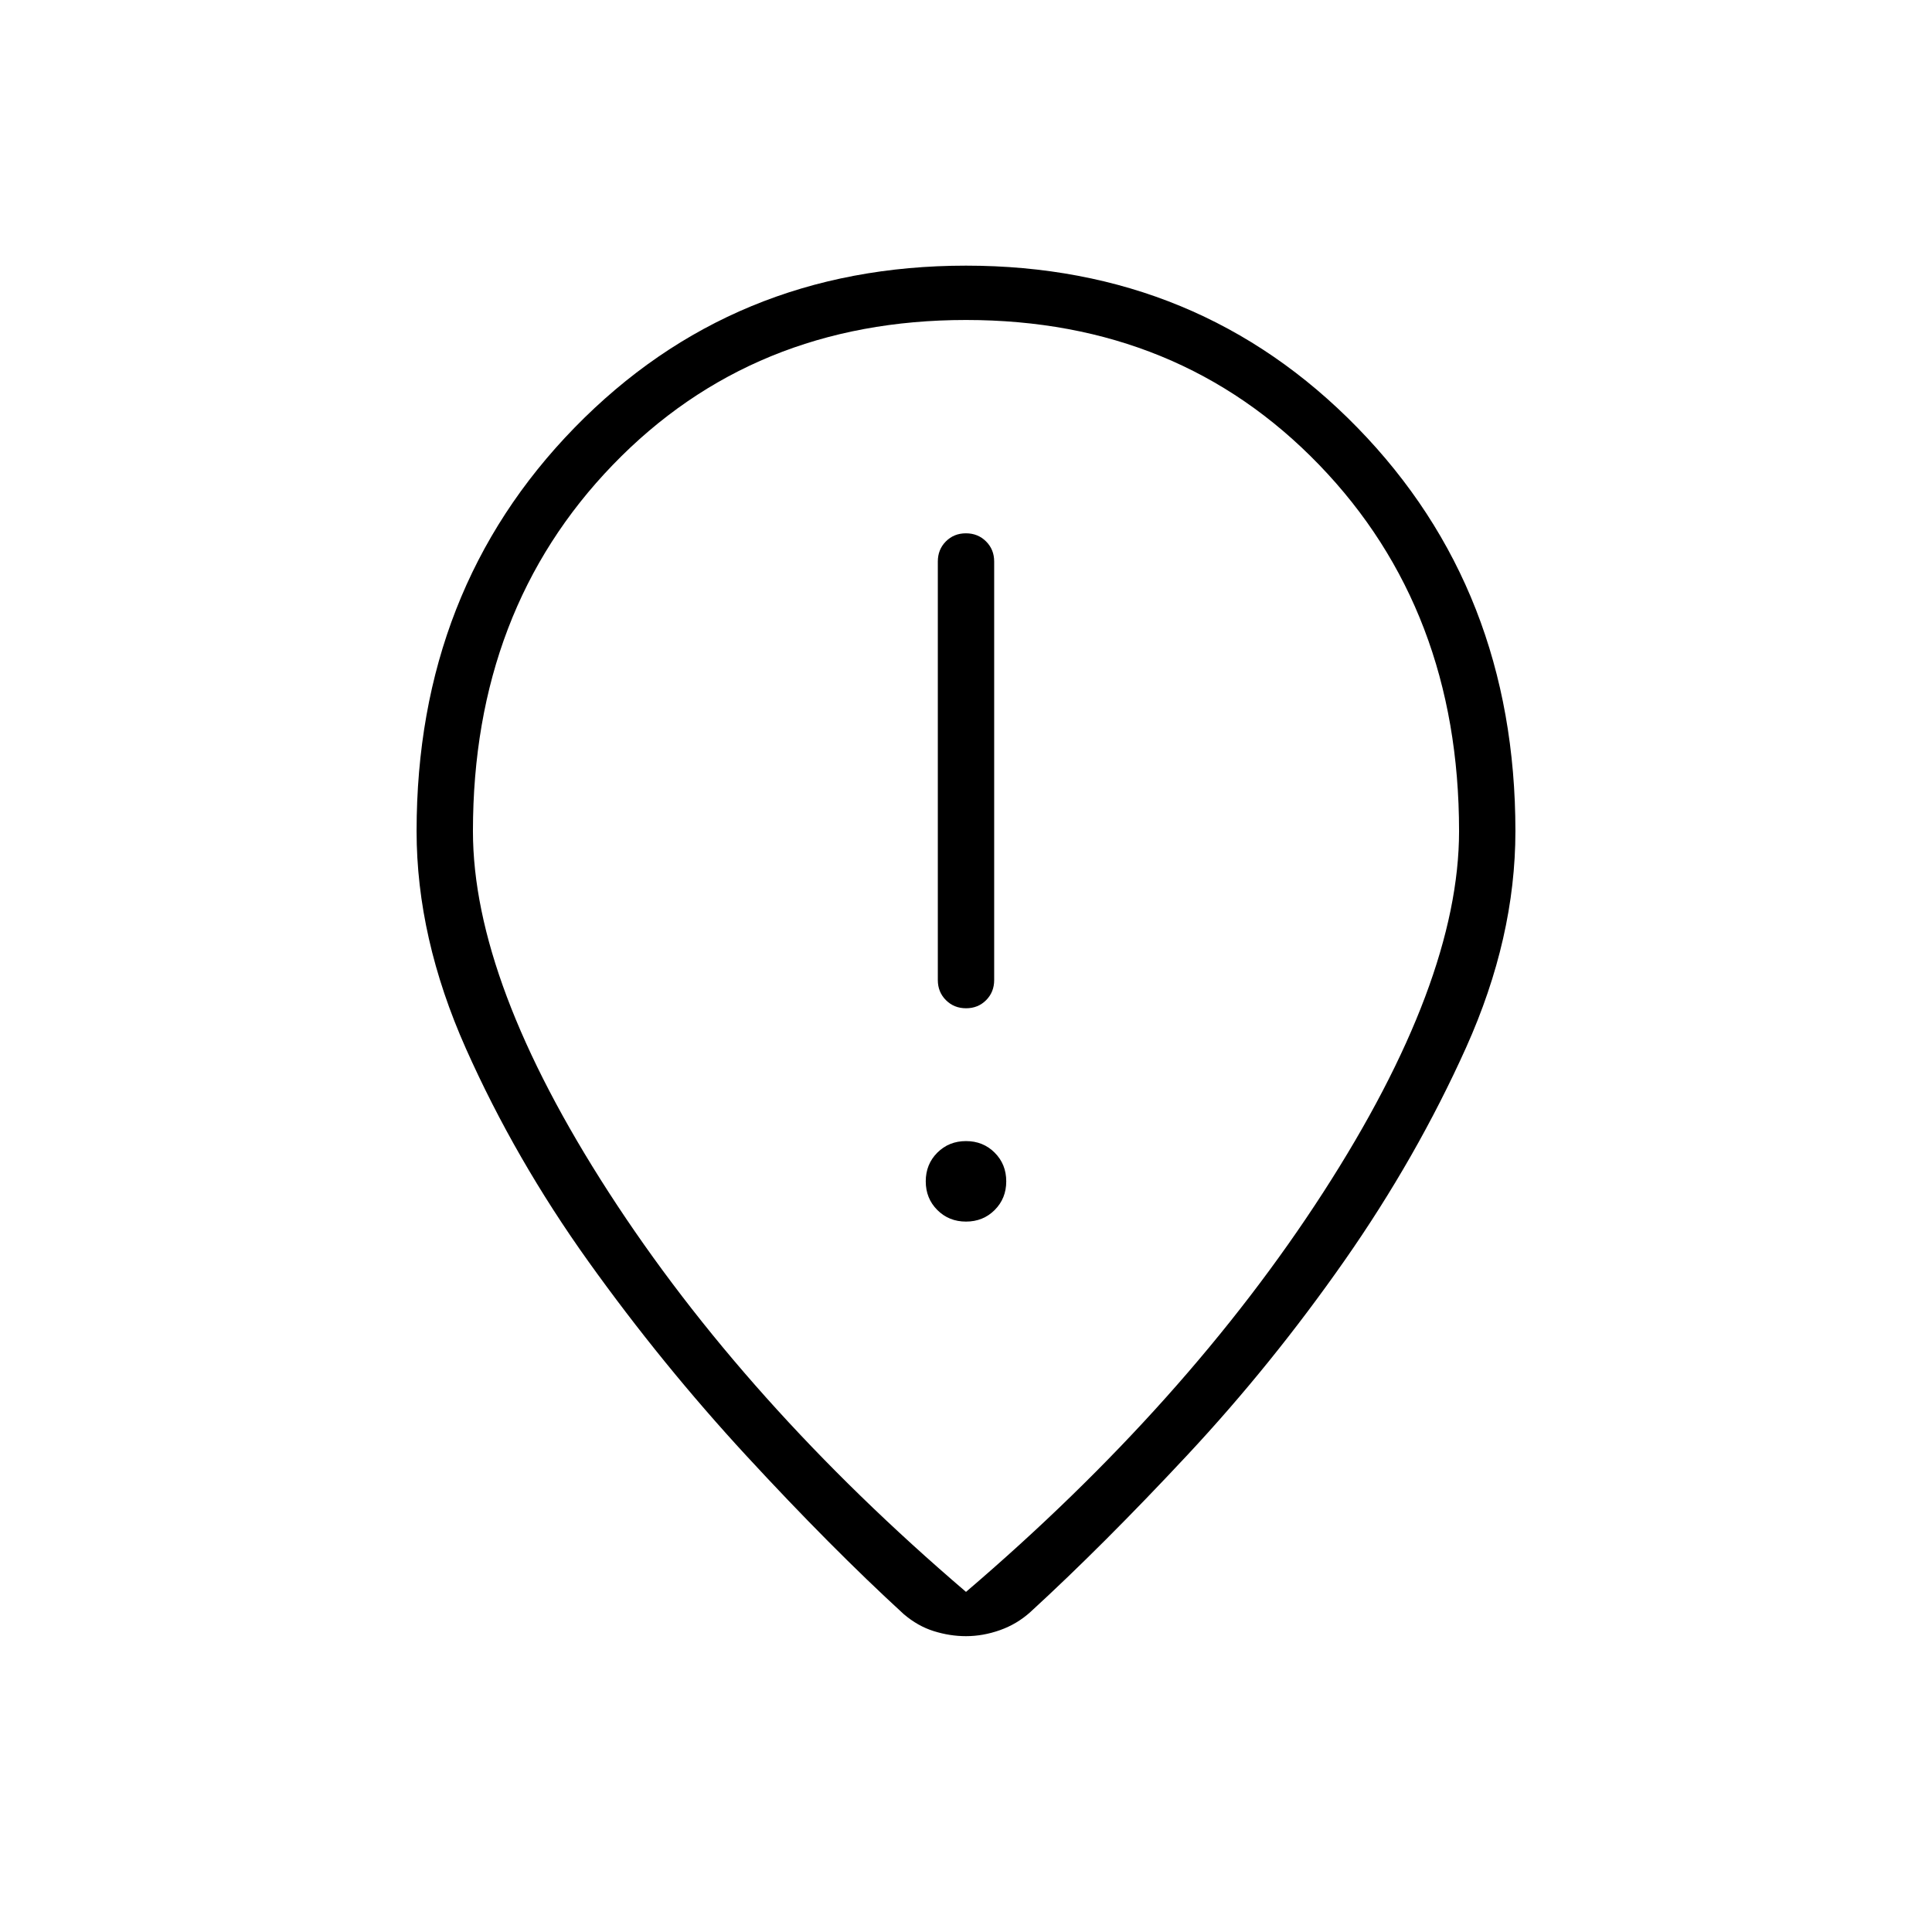 <svg xmlns="http://www.w3.org/2000/svg" height="24" viewBox="0 -960 960 960" width="24"><path d="M480.035-459q5.965 0 9.965-4.025t4-9.975v-208q0-5.95-4.035-9.975-4.035-4.025-10-4.025T470-690.975q-4 4.025-4 9.975v208q0 5.95 4.035 9.975 4.035 4.025 10 4.025ZM480-353q8.5 0 14.25-5.75T500-373q0-8.5-5.75-14.25T480-393q-8.5 0-14.25 5.75T460-373q0 8.5 5.75 14.25T480-353Zm0 184q110-94 177.5-198.5T725-547q0-110-69.5-182T480-801q-106 0-175.5 72T235-547q0 75 67.5 179.5T480-169Zm0 22q-8 0-16-2.5t-15-8.5q-36-33-78-78.5T292.5-333q-36.5-51-61-106T207-547q0-120 78.5-200.5T480-828q116 0 194.5 80.5T753-547q0 53-24.5 107.5t-60.5 106Q632-282 590-237t-78 78q-6.642 6-15.094 9-8.453 3-16.906 3Zm0-407Z"/></svg>